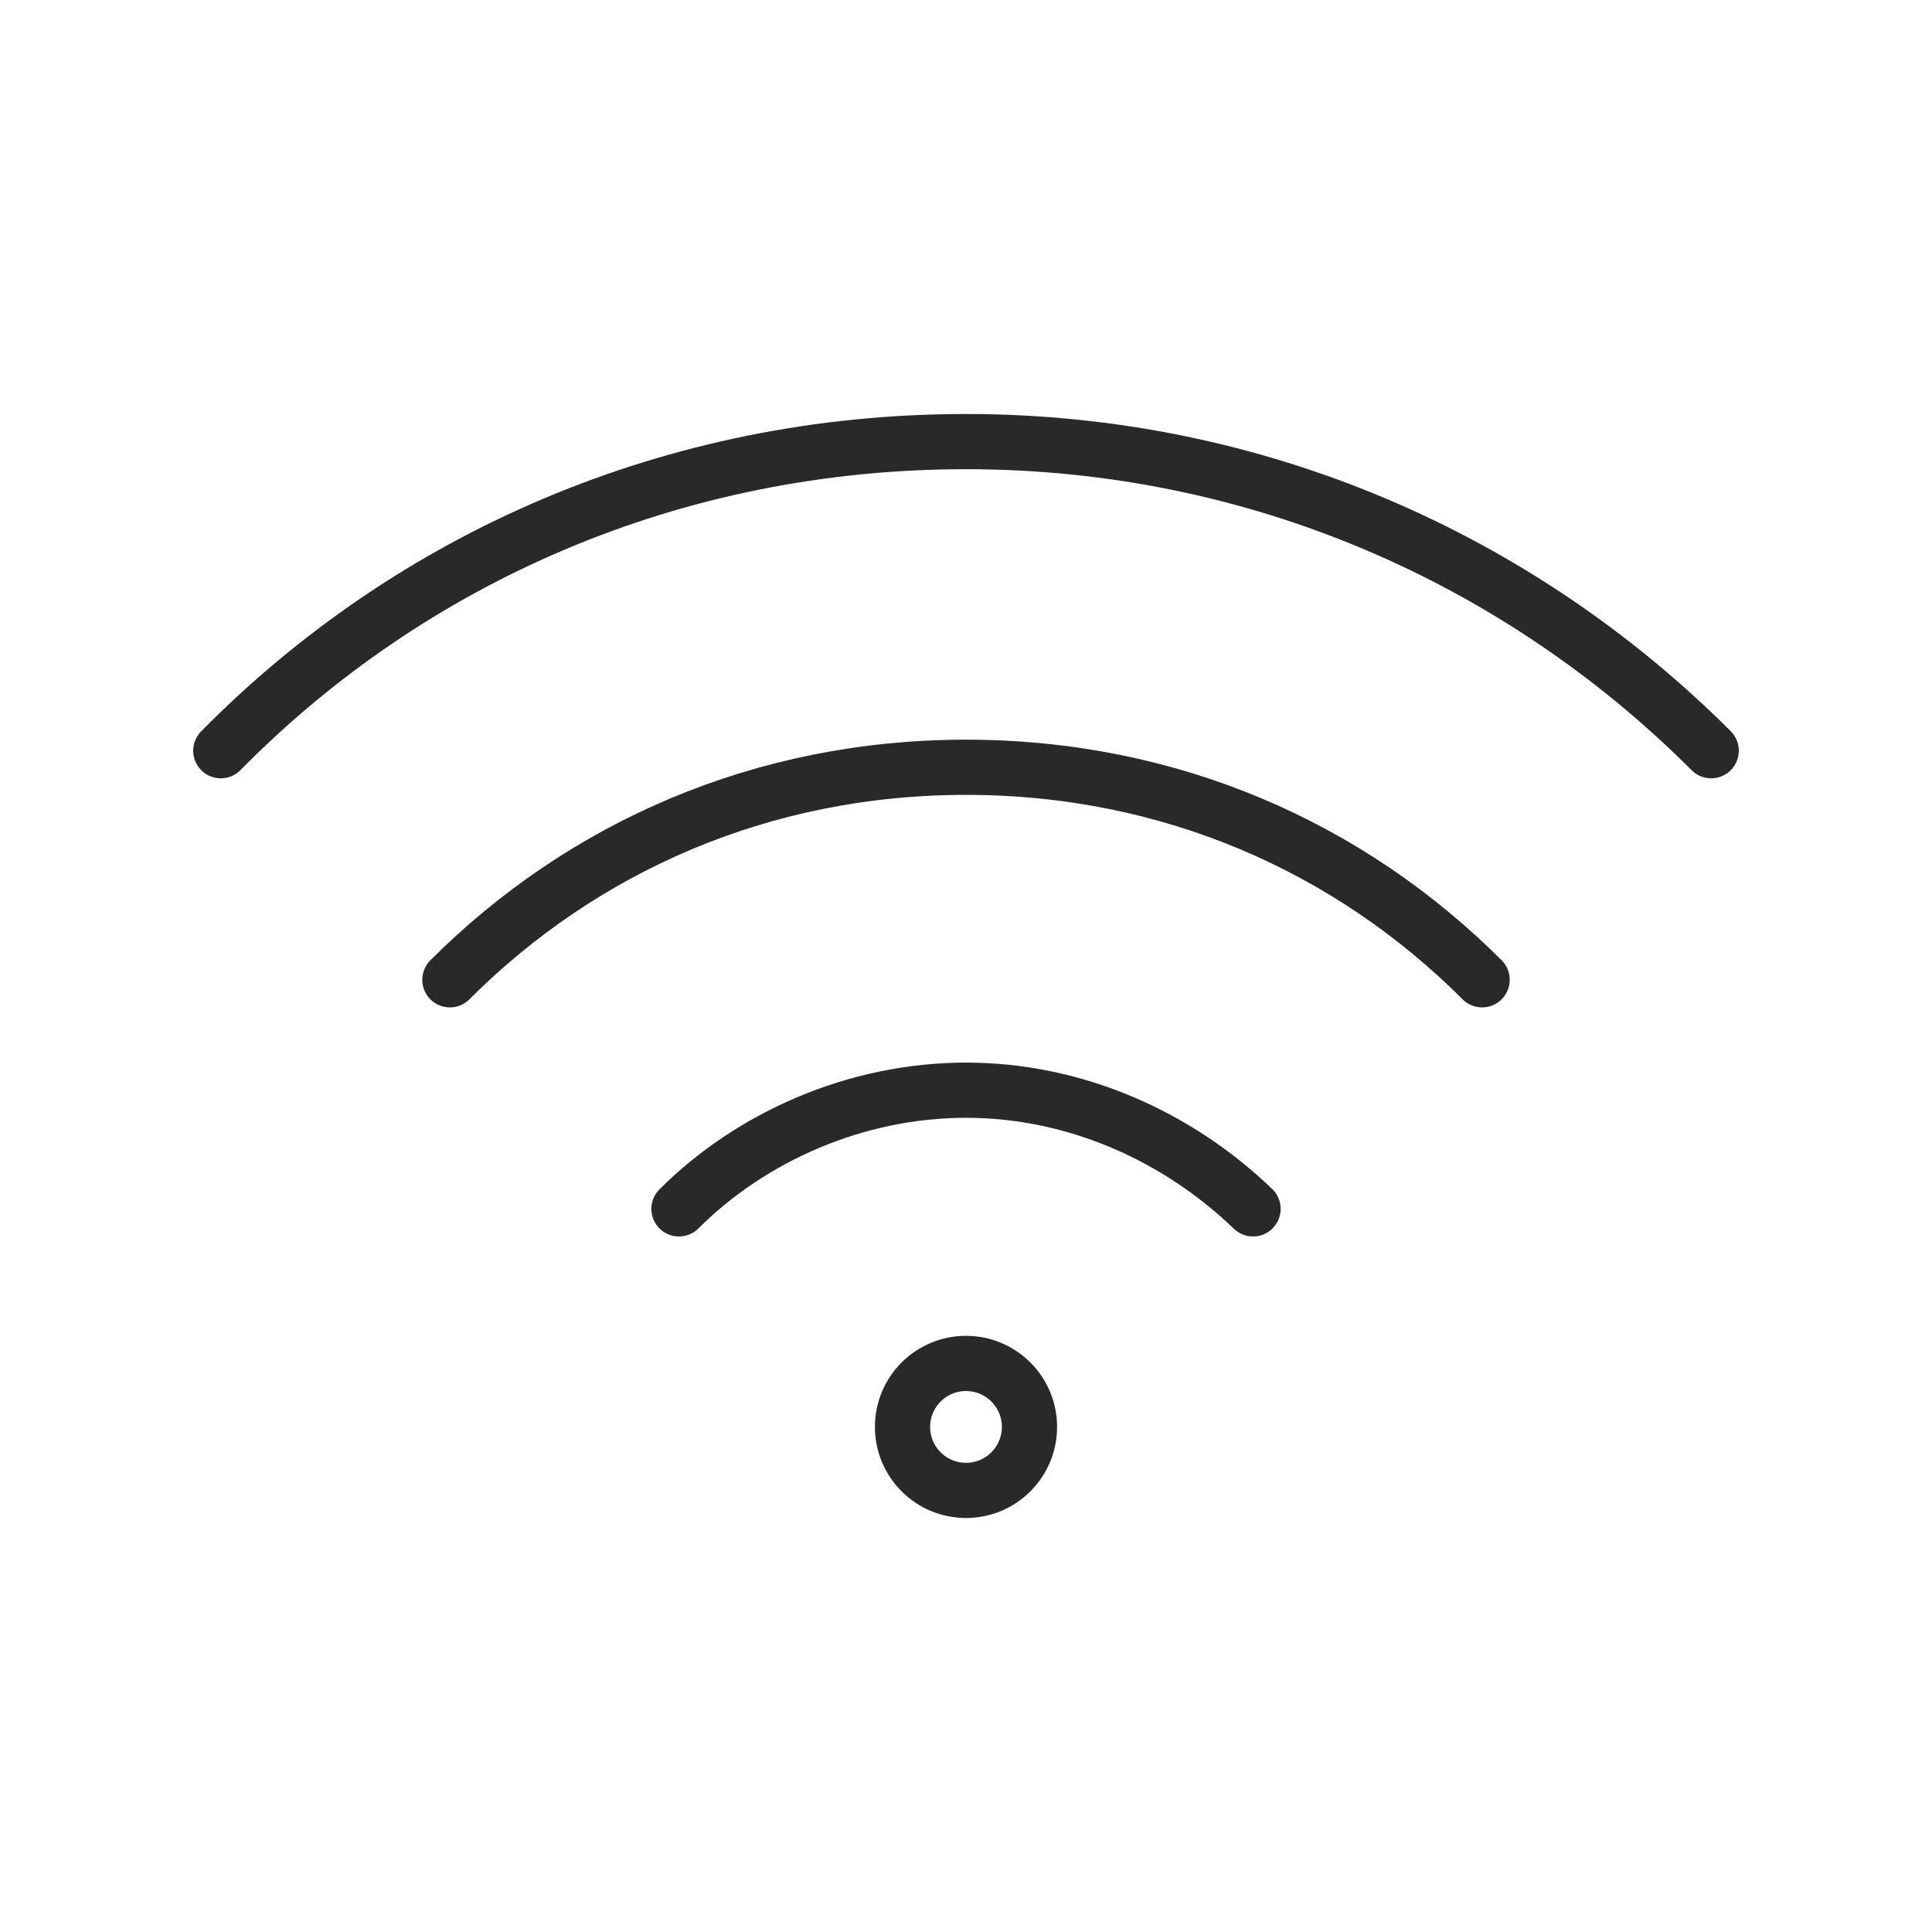 <?xml version="1.0" encoding="utf-8"?>
<!-- Generator: Adobe Illustrator 25.4.1, SVG Export Plug-In . SVG Version: 6.00 Build 0)  -->
<svg version="1.1" id="Layer_1" xmlns="http://www.w3.org/2000/svg" xmlns:xlink="http://www.w3.org/1999/xlink" x="0px" y="0px"
	 viewBox="0 0 70 70" style="enable-background:new 0 0 70 70;" xml:space="preserve">
<style type="text/css">
	.st0{fill:none;stroke:#292929;stroke-width:2;stroke-linecap:round;stroke-linejoin:round;stroke-miterlimit:10;}
</style>
<g>
	<path class="st0" d="M8,27.2C14.9,20.2,24.4,16,35,16s20.1,4.3,27,11.2"/>
	<path class="st0" d="M16.3,35.5c4.8-4.8,11.3-7.7,18.7-7.7s13.9,2.9,18.7,7.7"/>
	<path class="st0" d="M24.6,43.8c2.6-2.6,6.4-4.3,10.4-4.3s7.7,1.7,10.4,4.3"/>
	<circle class="st0" cx="35" cy="51.7" r="2.3"/>
</g>
</svg>
